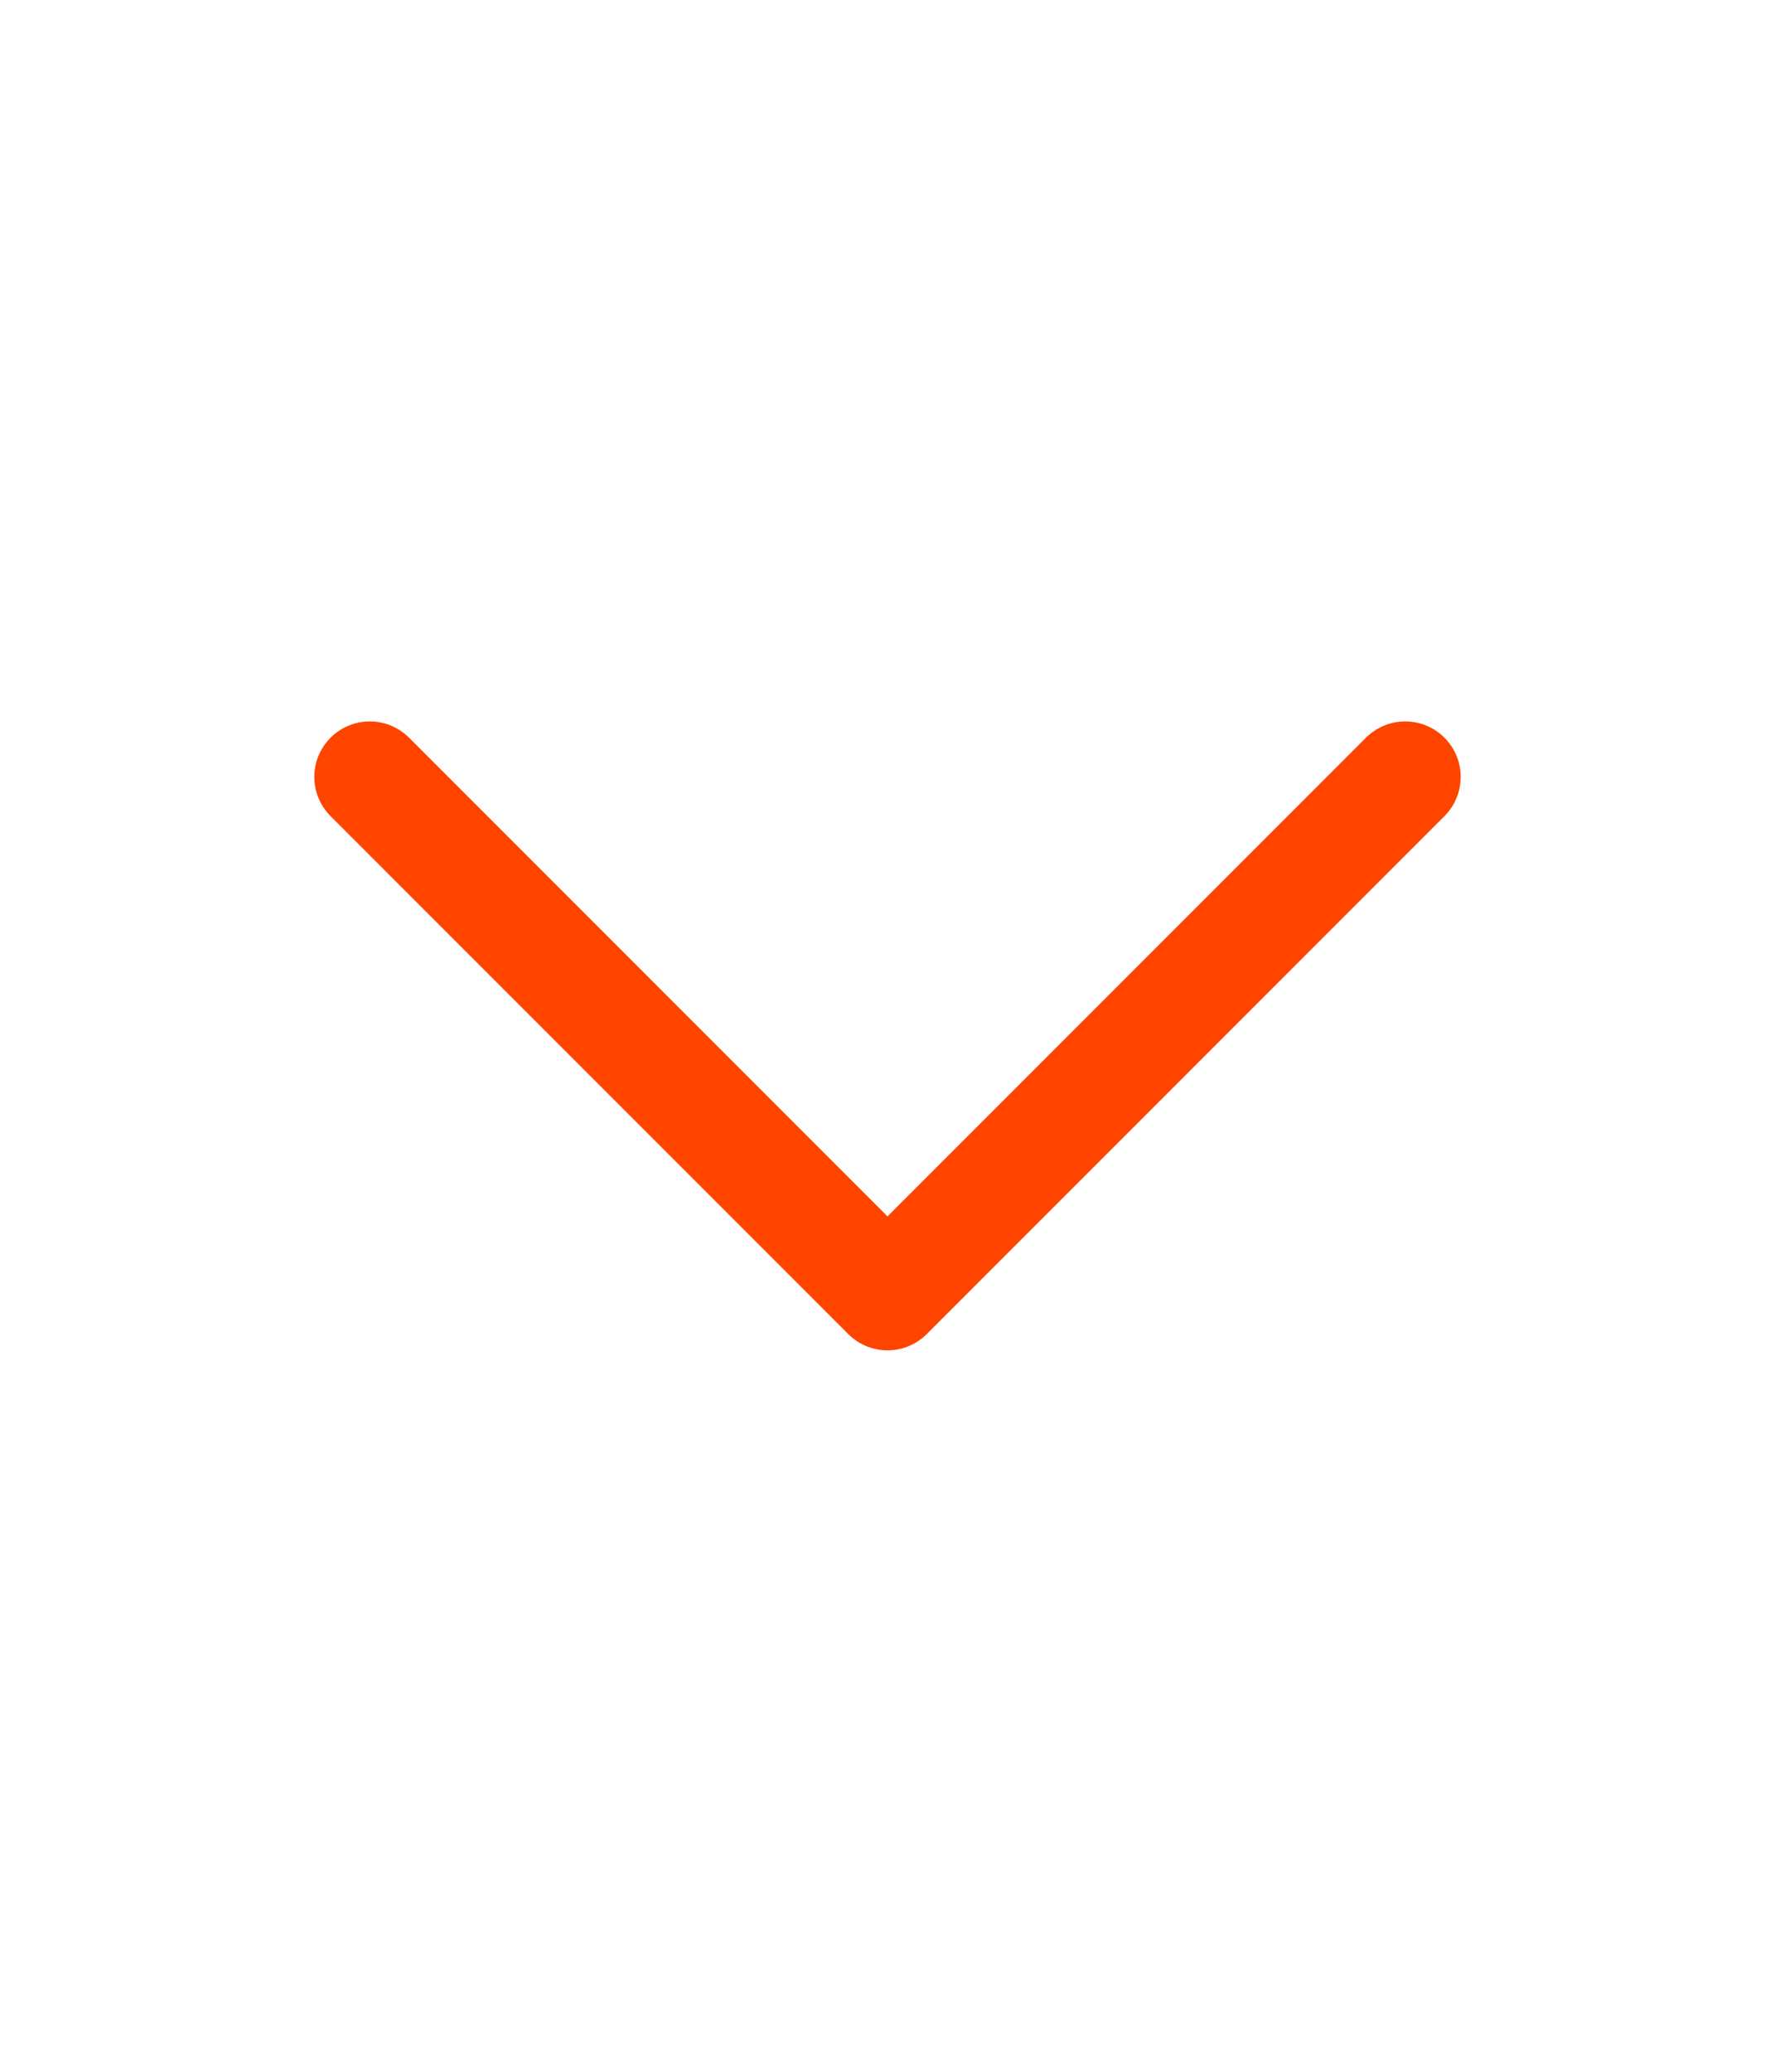 <svg width="24" height="28" viewBox="0 0 24 28" fill="none" xmlns="http://www.w3.org/2000/svg">
<path d="M5 10.5L12 17.5L19 10.5" stroke="#FF4400" stroke-width="1.5" stroke-linecap="round" stroke-linejoin="round"/>
</svg>
